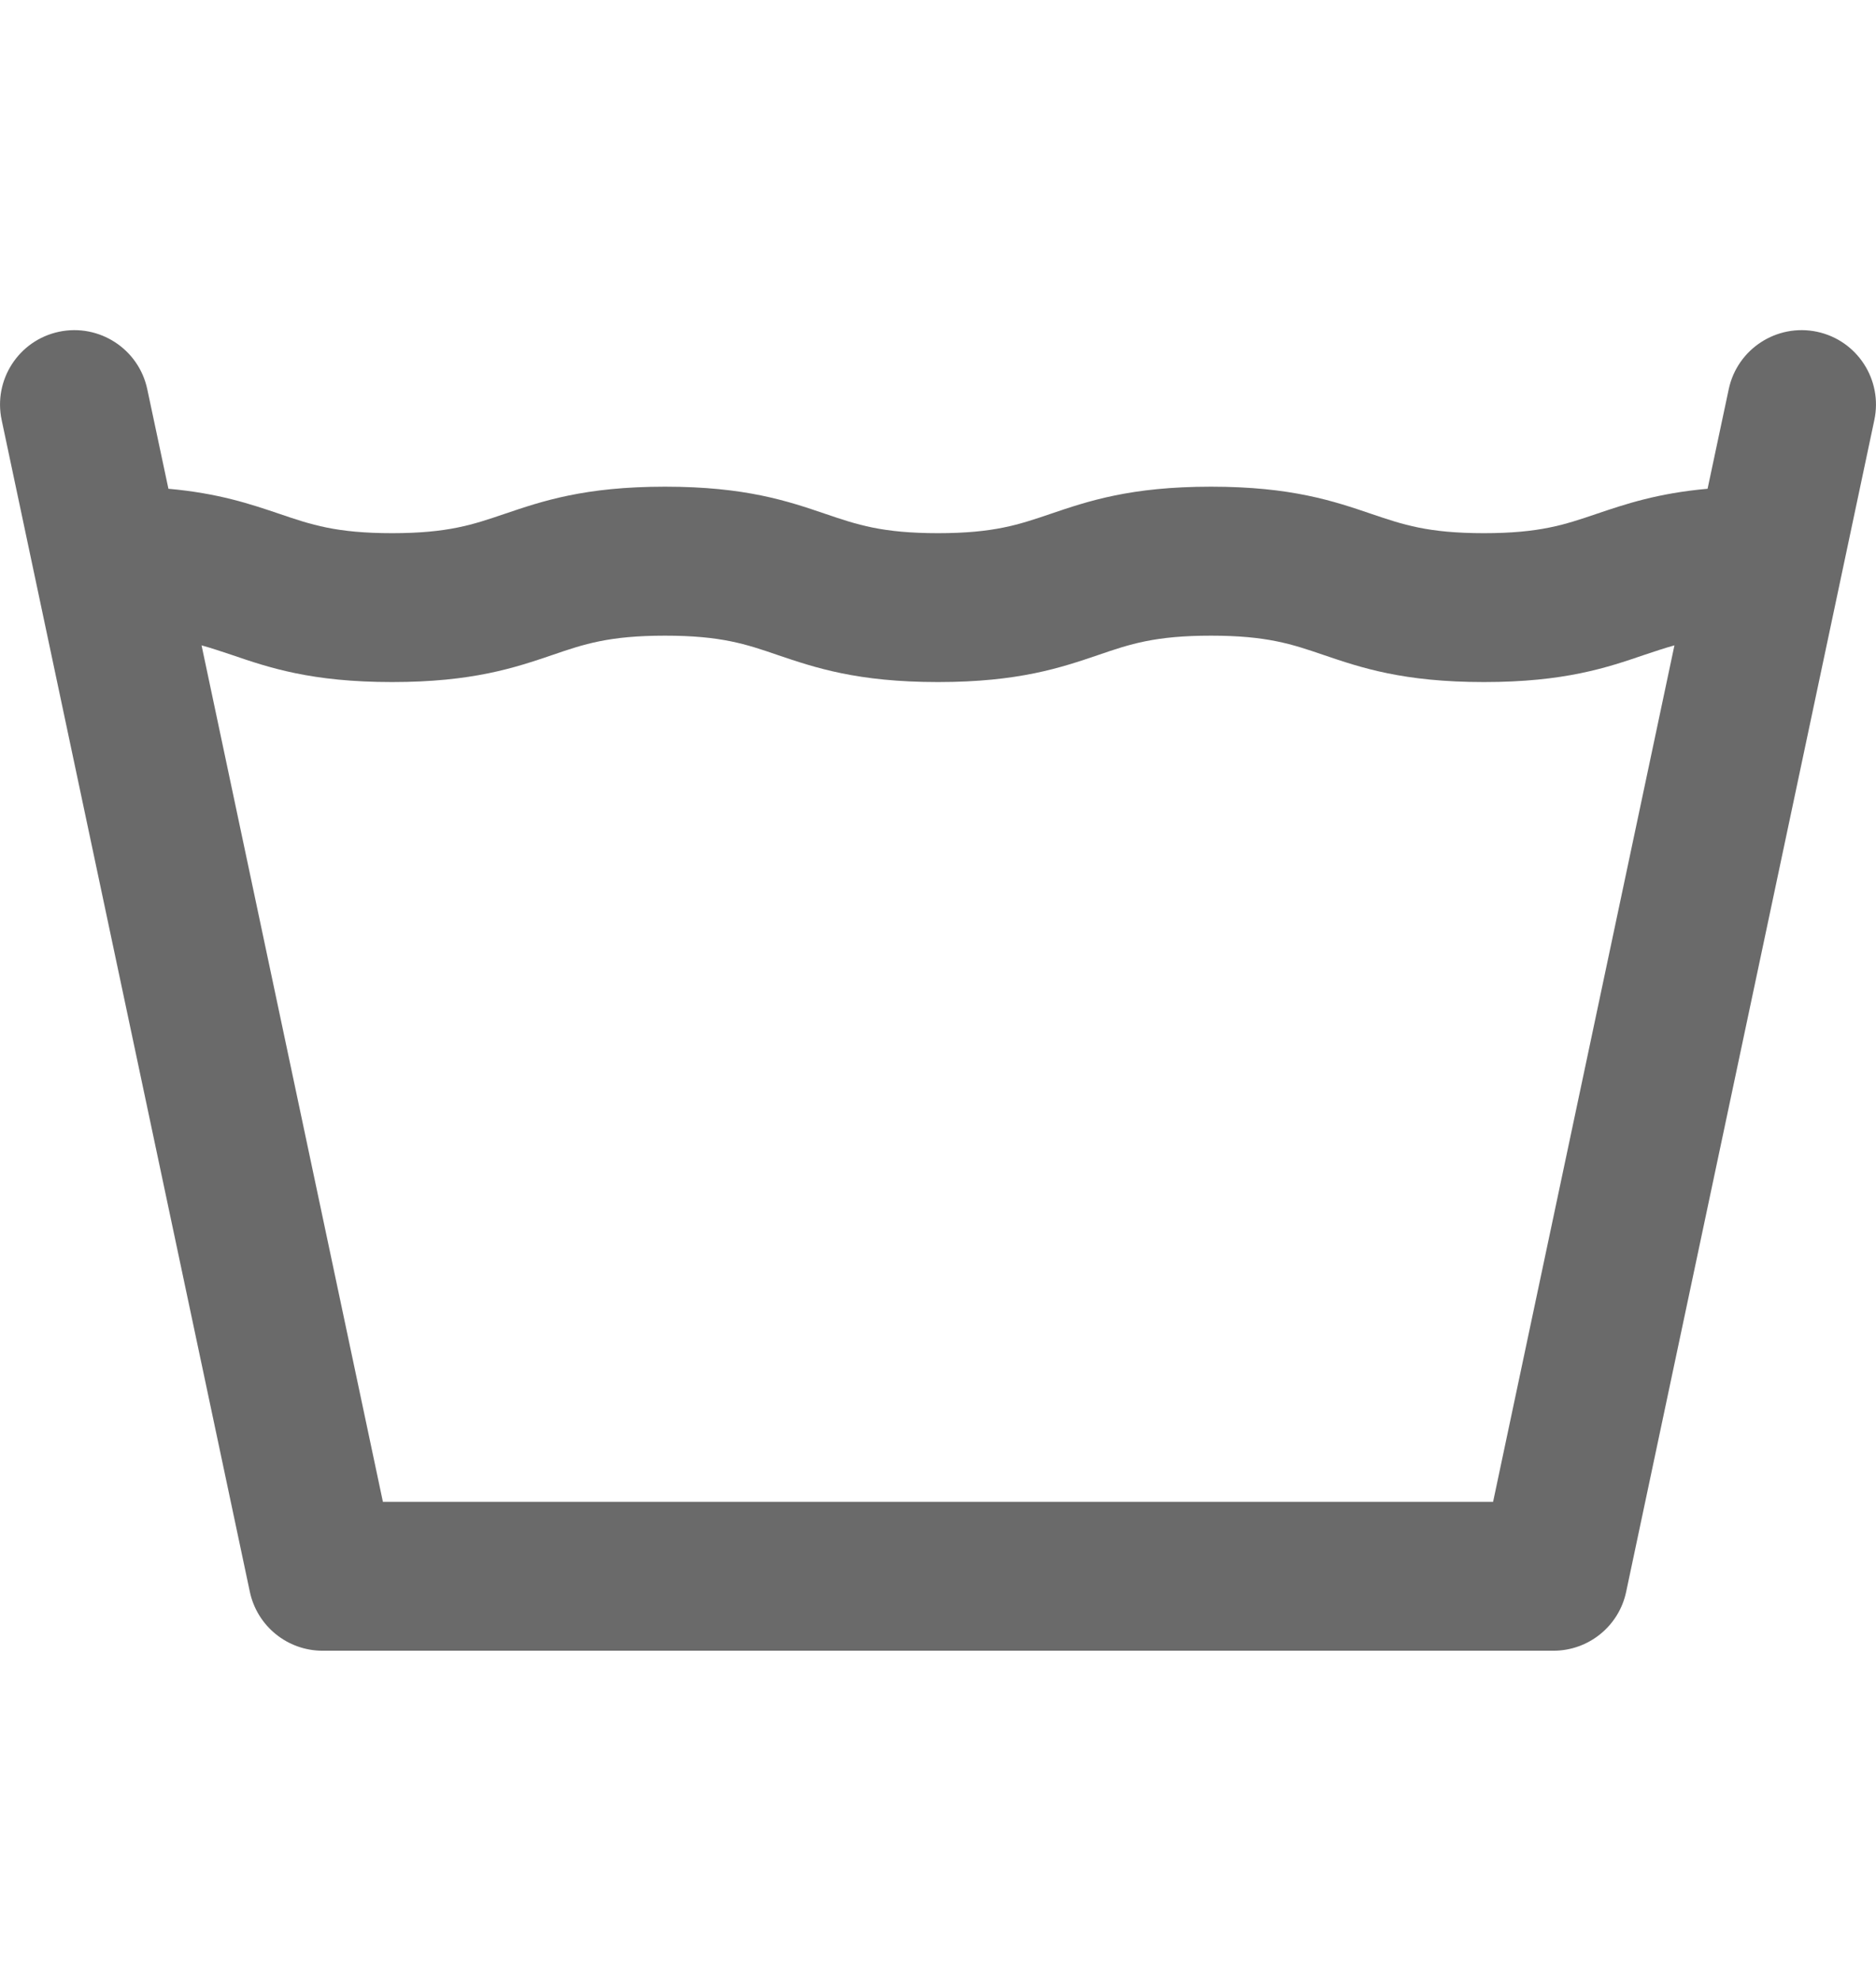 <svg width="18" height="19" viewBox="0 0 18 19" fill="none" xmlns="http://www.w3.org/2000/svg">
<path d="M17.434 3.182C17.048 3.101 16.669 3.347 16.587 3.733L16.384 4.688C15.903 4.731 15.596 4.835 15.318 4.929C15.014 5.032 14.775 5.114 14.238 5.114C13.701 5.114 13.462 5.032 13.158 4.929C12.799 4.807 12.392 4.668 11.619 4.668C10.846 4.668 10.439 4.807 10.079 4.929C9.776 5.032 9.536 5.114 9 5.114C8.463 5.114 8.223 5.032 7.92 4.929C7.561 4.807 7.154 4.668 6.381 4.668C5.608 4.668 5.201 4.807 4.841 4.929C4.538 5.032 4.298 5.114 3.762 5.114C3.225 5.114 2.985 5.032 2.682 4.929C2.404 4.835 2.097 4.731 1.616 4.688L1.413 3.733C1.331 3.347 0.952 3.101 0.566 3.182C0.18 3.264 -0.066 3.643 0.016 4.029L2.397 15.267C2.467 15.597 2.758 15.833 3.095 15.833H14.905C15.242 15.833 15.534 15.597 15.603 15.267L17.984 4.029C18.066 3.643 17.82 3.264 17.434 3.182ZM14.326 14.405H3.674L1.934 6.19C2.031 6.217 2.123 6.248 2.222 6.281C2.582 6.404 2.989 6.542 3.762 6.542C4.534 6.542 4.942 6.404 5.301 6.282C5.604 6.178 5.844 6.097 6.381 6.097C6.917 6.097 7.157 6.178 7.46 6.282C7.82 6.404 8.227 6.542 9 6.542C9.773 6.542 10.18 6.404 10.539 6.282C10.842 6.178 11.082 6.097 11.619 6.097C12.155 6.097 12.395 6.178 12.699 6.282C13.058 6.404 13.465 6.542 14.238 6.542C15.011 6.542 15.418 6.404 15.778 6.281C15.877 6.248 15.969 6.217 16.066 6.19L14.326 14.405Z" fill="#6A6A6A"/>
</svg>
